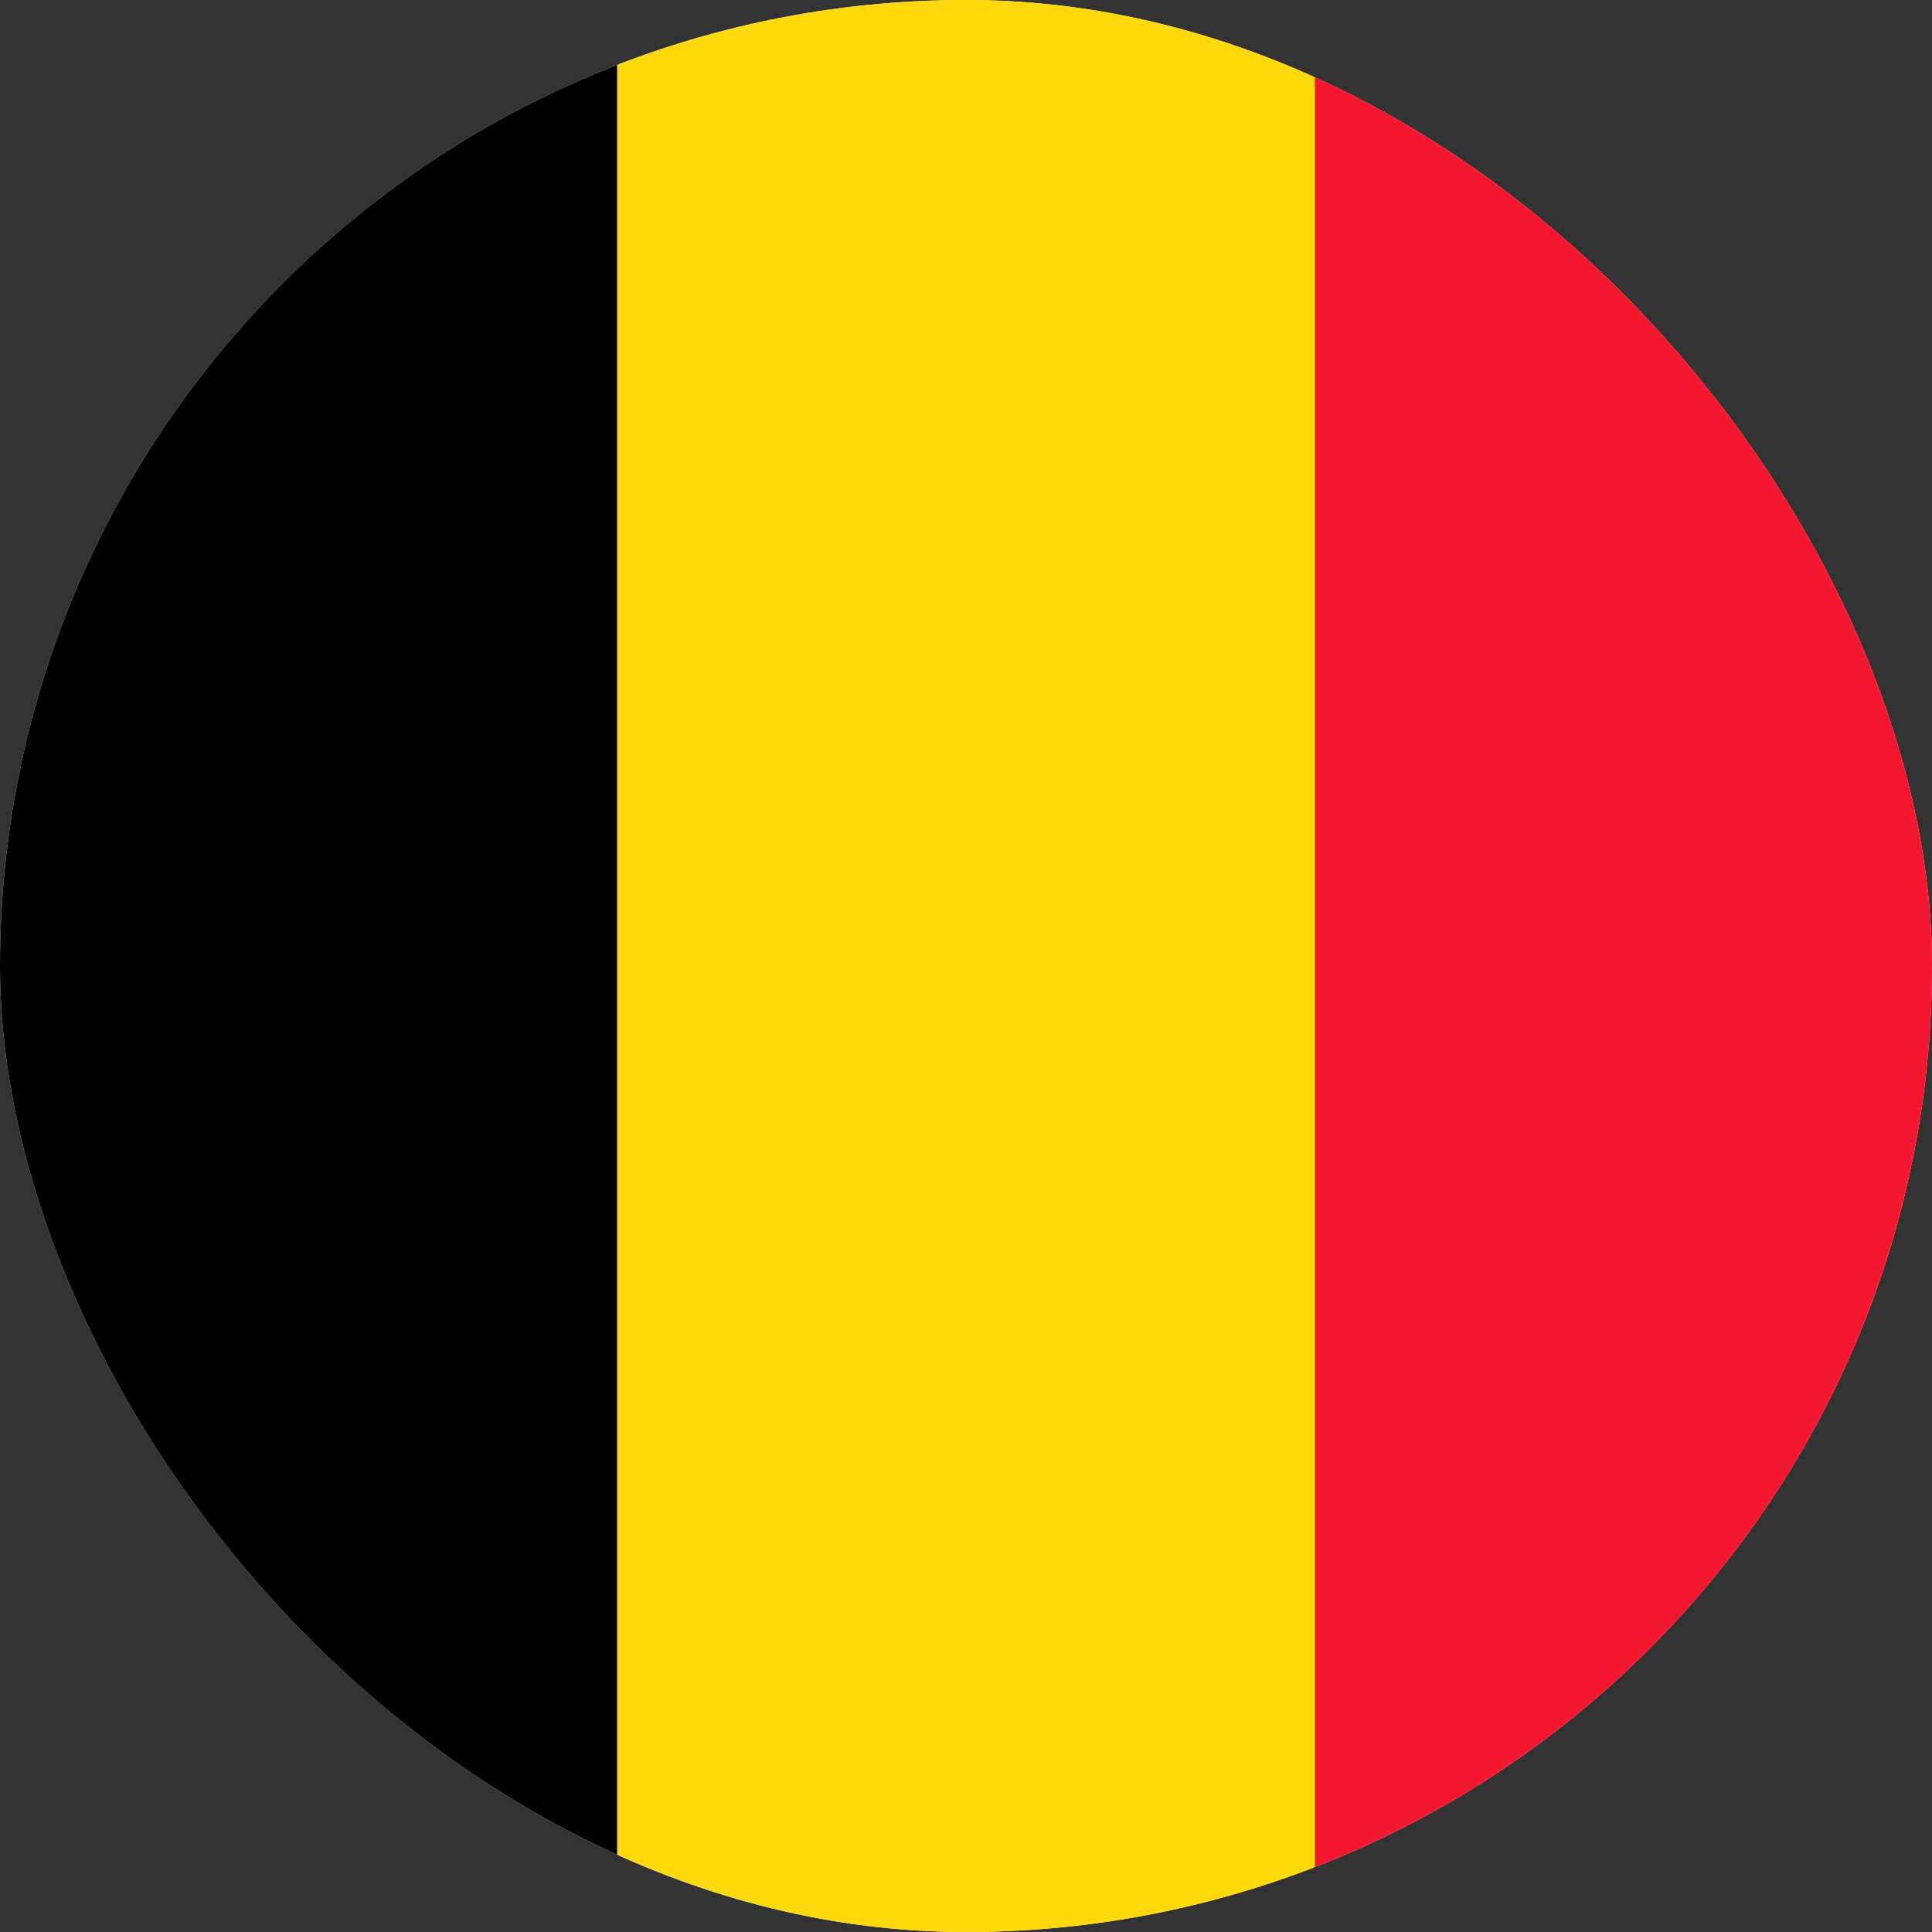 <svg width="24" height="24" viewBox="0 0 24 24" fill="none" xmlns="http://www.w3.org/2000/svg">
<rect x="0" y="0" width="24" height="24" fill="#333333" stroke="none"/>
<g clip-path="url(#clip0_2_1567)">
<rect width="24" height="24" rx="12" fill="white"/>
<g clip-path="url(#clip1_2_1567)">
<path fill-rule="evenodd" clip-rule="evenodd" d="M-1 -1H7.668V25H-1V-1Z" fill="black"/>
<path fill-rule="evenodd" clip-rule="evenodd" d="M7.668 -1H16.332V25H7.668V-1Z" fill="#FFD90C"/>
<path fill-rule="evenodd" clip-rule="evenodd" d="M16.332 -1H25V25H16.332V-1Z" fill="#F31830"/>
</g>
</g>
<defs>
<clipPath id="clip0_2_1567">
<rect width="24" height="24" rx="12" fill="white"/>
</clipPath>
<clipPath id="clip1_2_1567">
<rect width="26" height="26" fill="white" transform="translate(-1 -1)"/>
</clipPath>
</defs>
</svg>
